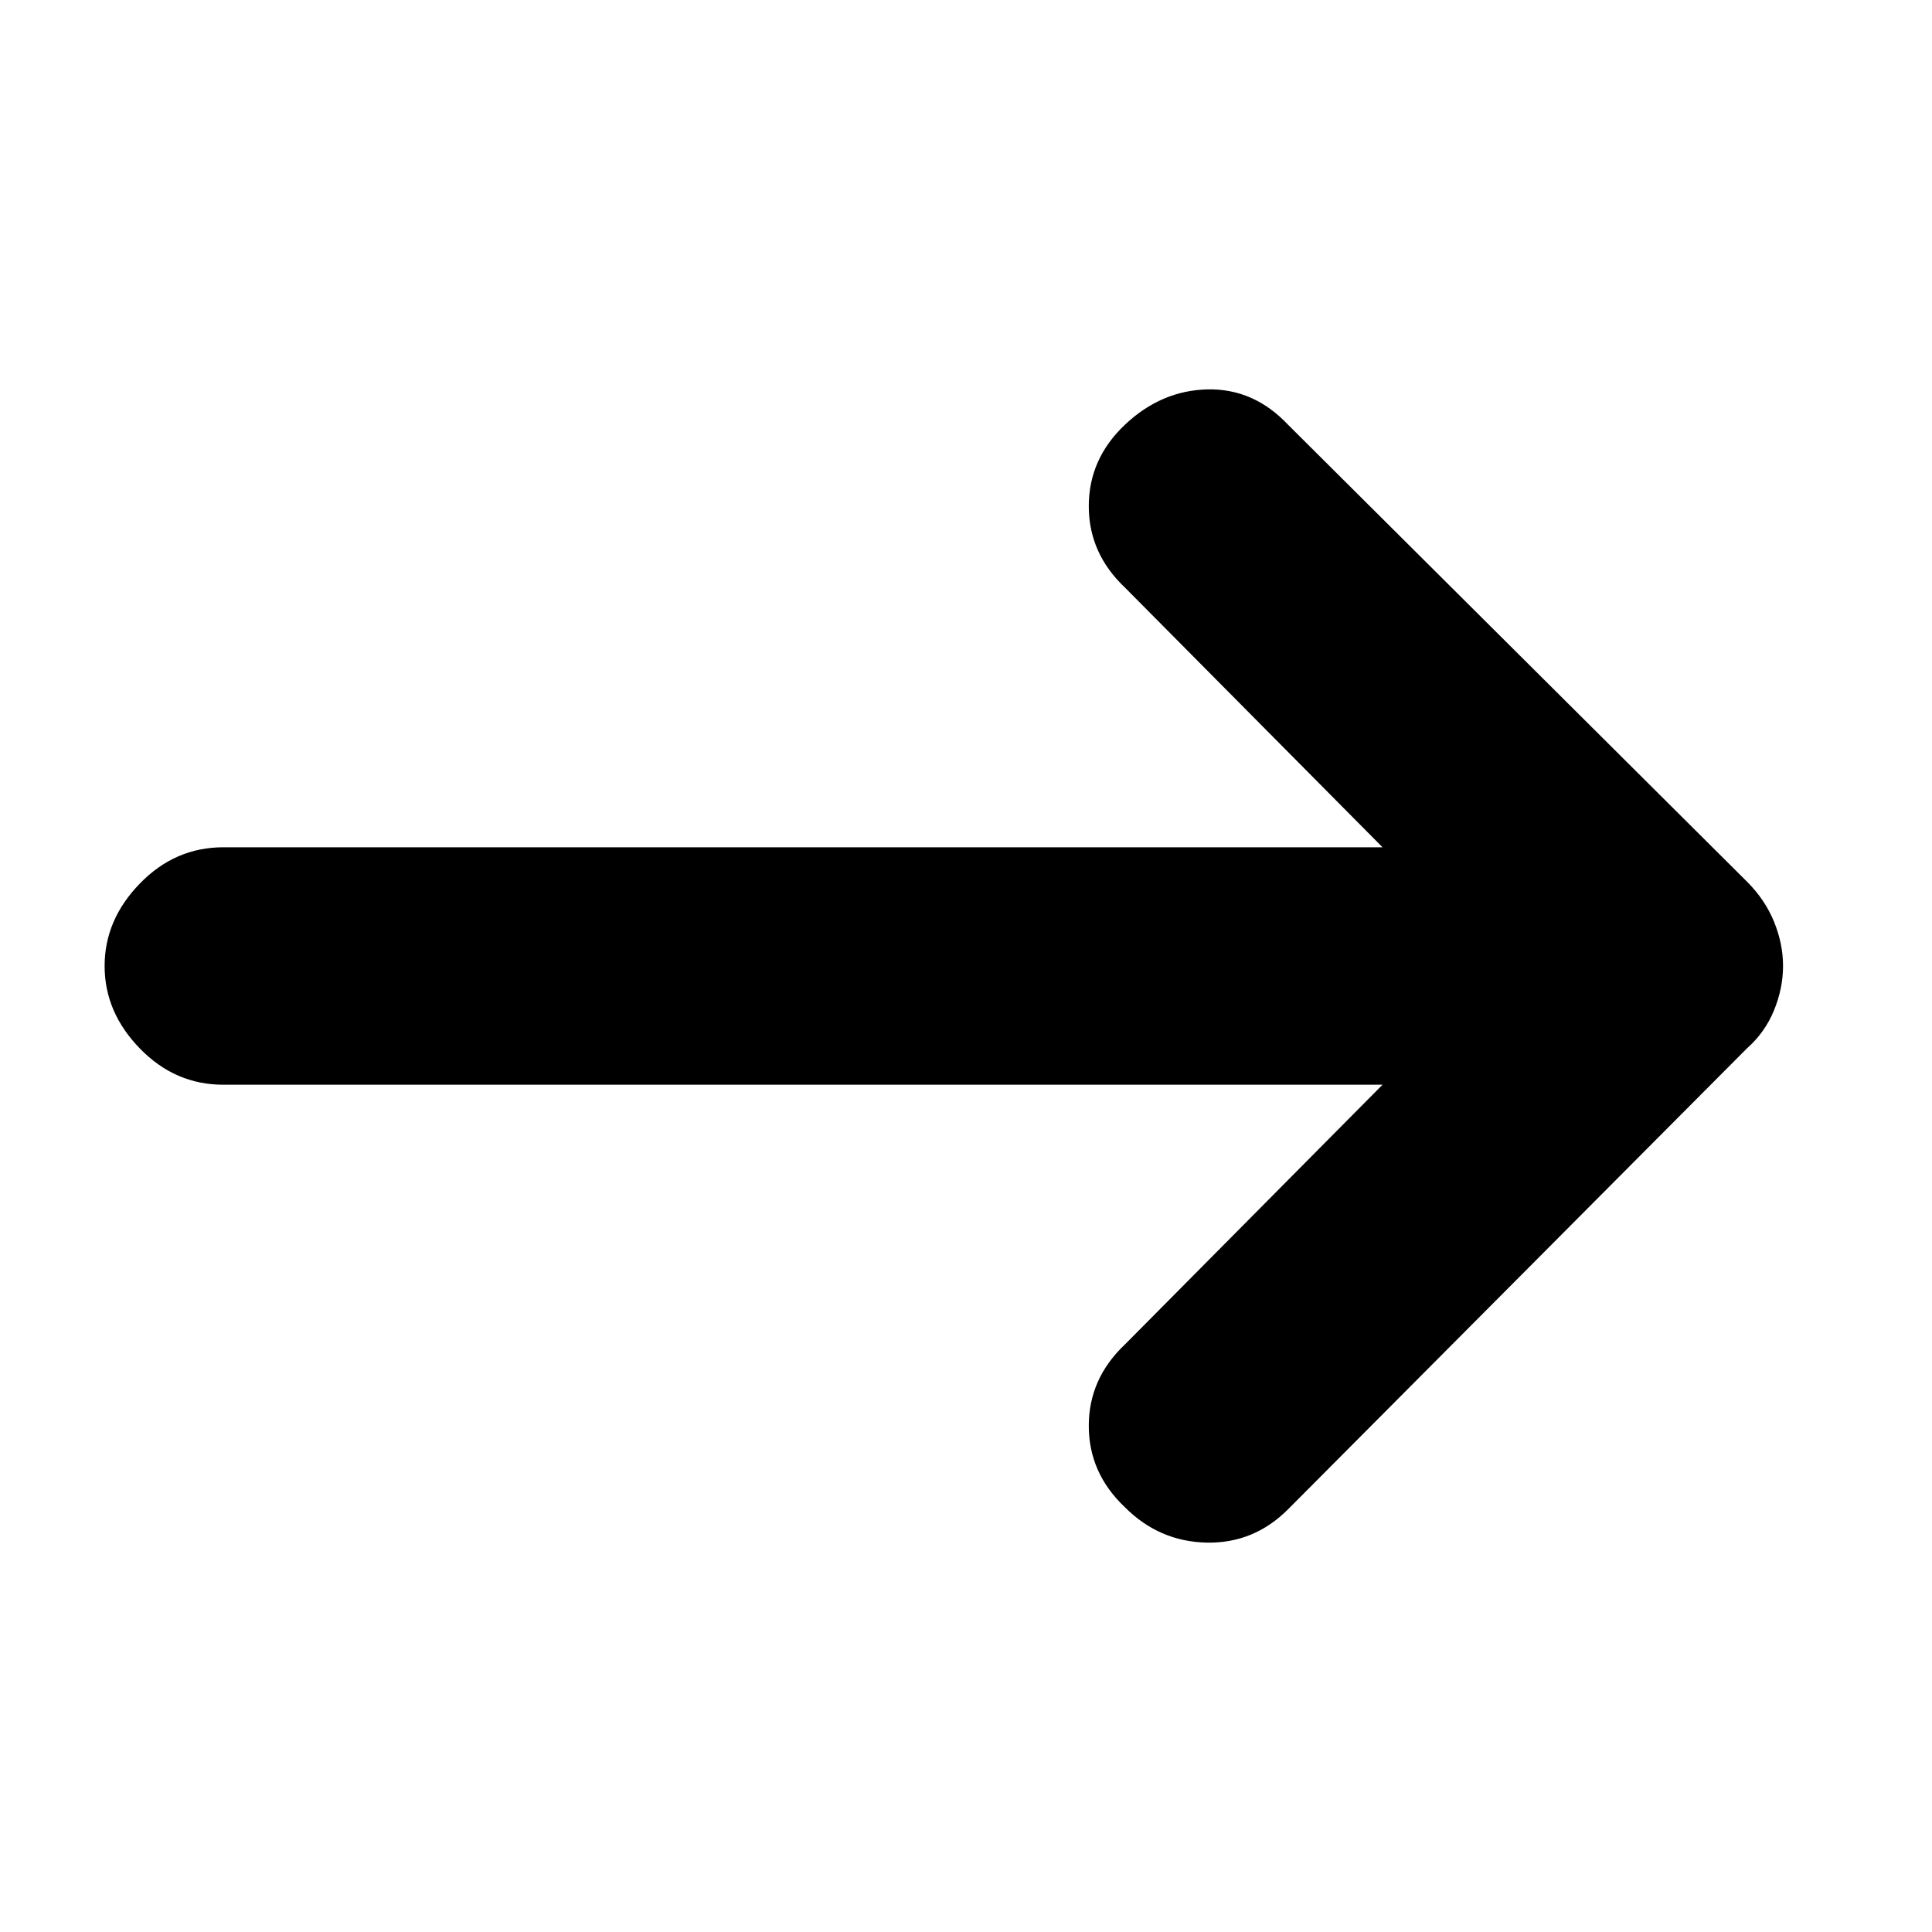 <svg xmlns="http://www.w3.org/2000/svg" height="20" width="20"><path d="M11.646 15.604Q11.271 15.25 11.271 14.76Q11.271 14.271 11.646 13.917L14.312 11.229H2.312Q1.812 11.229 1.448 10.854Q1.083 10.479 1.083 10Q1.083 9.521 1.448 9.146Q1.812 8.771 2.312 8.771H14.312L11.646 6.083Q11.271 5.729 11.271 5.24Q11.271 4.75 11.646 4.396Q12.021 4.042 12.5 4.031Q12.979 4.021 13.333 4.396L18.083 9.125Q18.271 9.312 18.365 9.542Q18.458 9.771 18.458 10Q18.458 10.229 18.365 10.458Q18.271 10.688 18.083 10.854L13.333 15.625Q12.979 15.979 12.49 15.969Q12 15.958 11.646 15.604Z"/></svg>